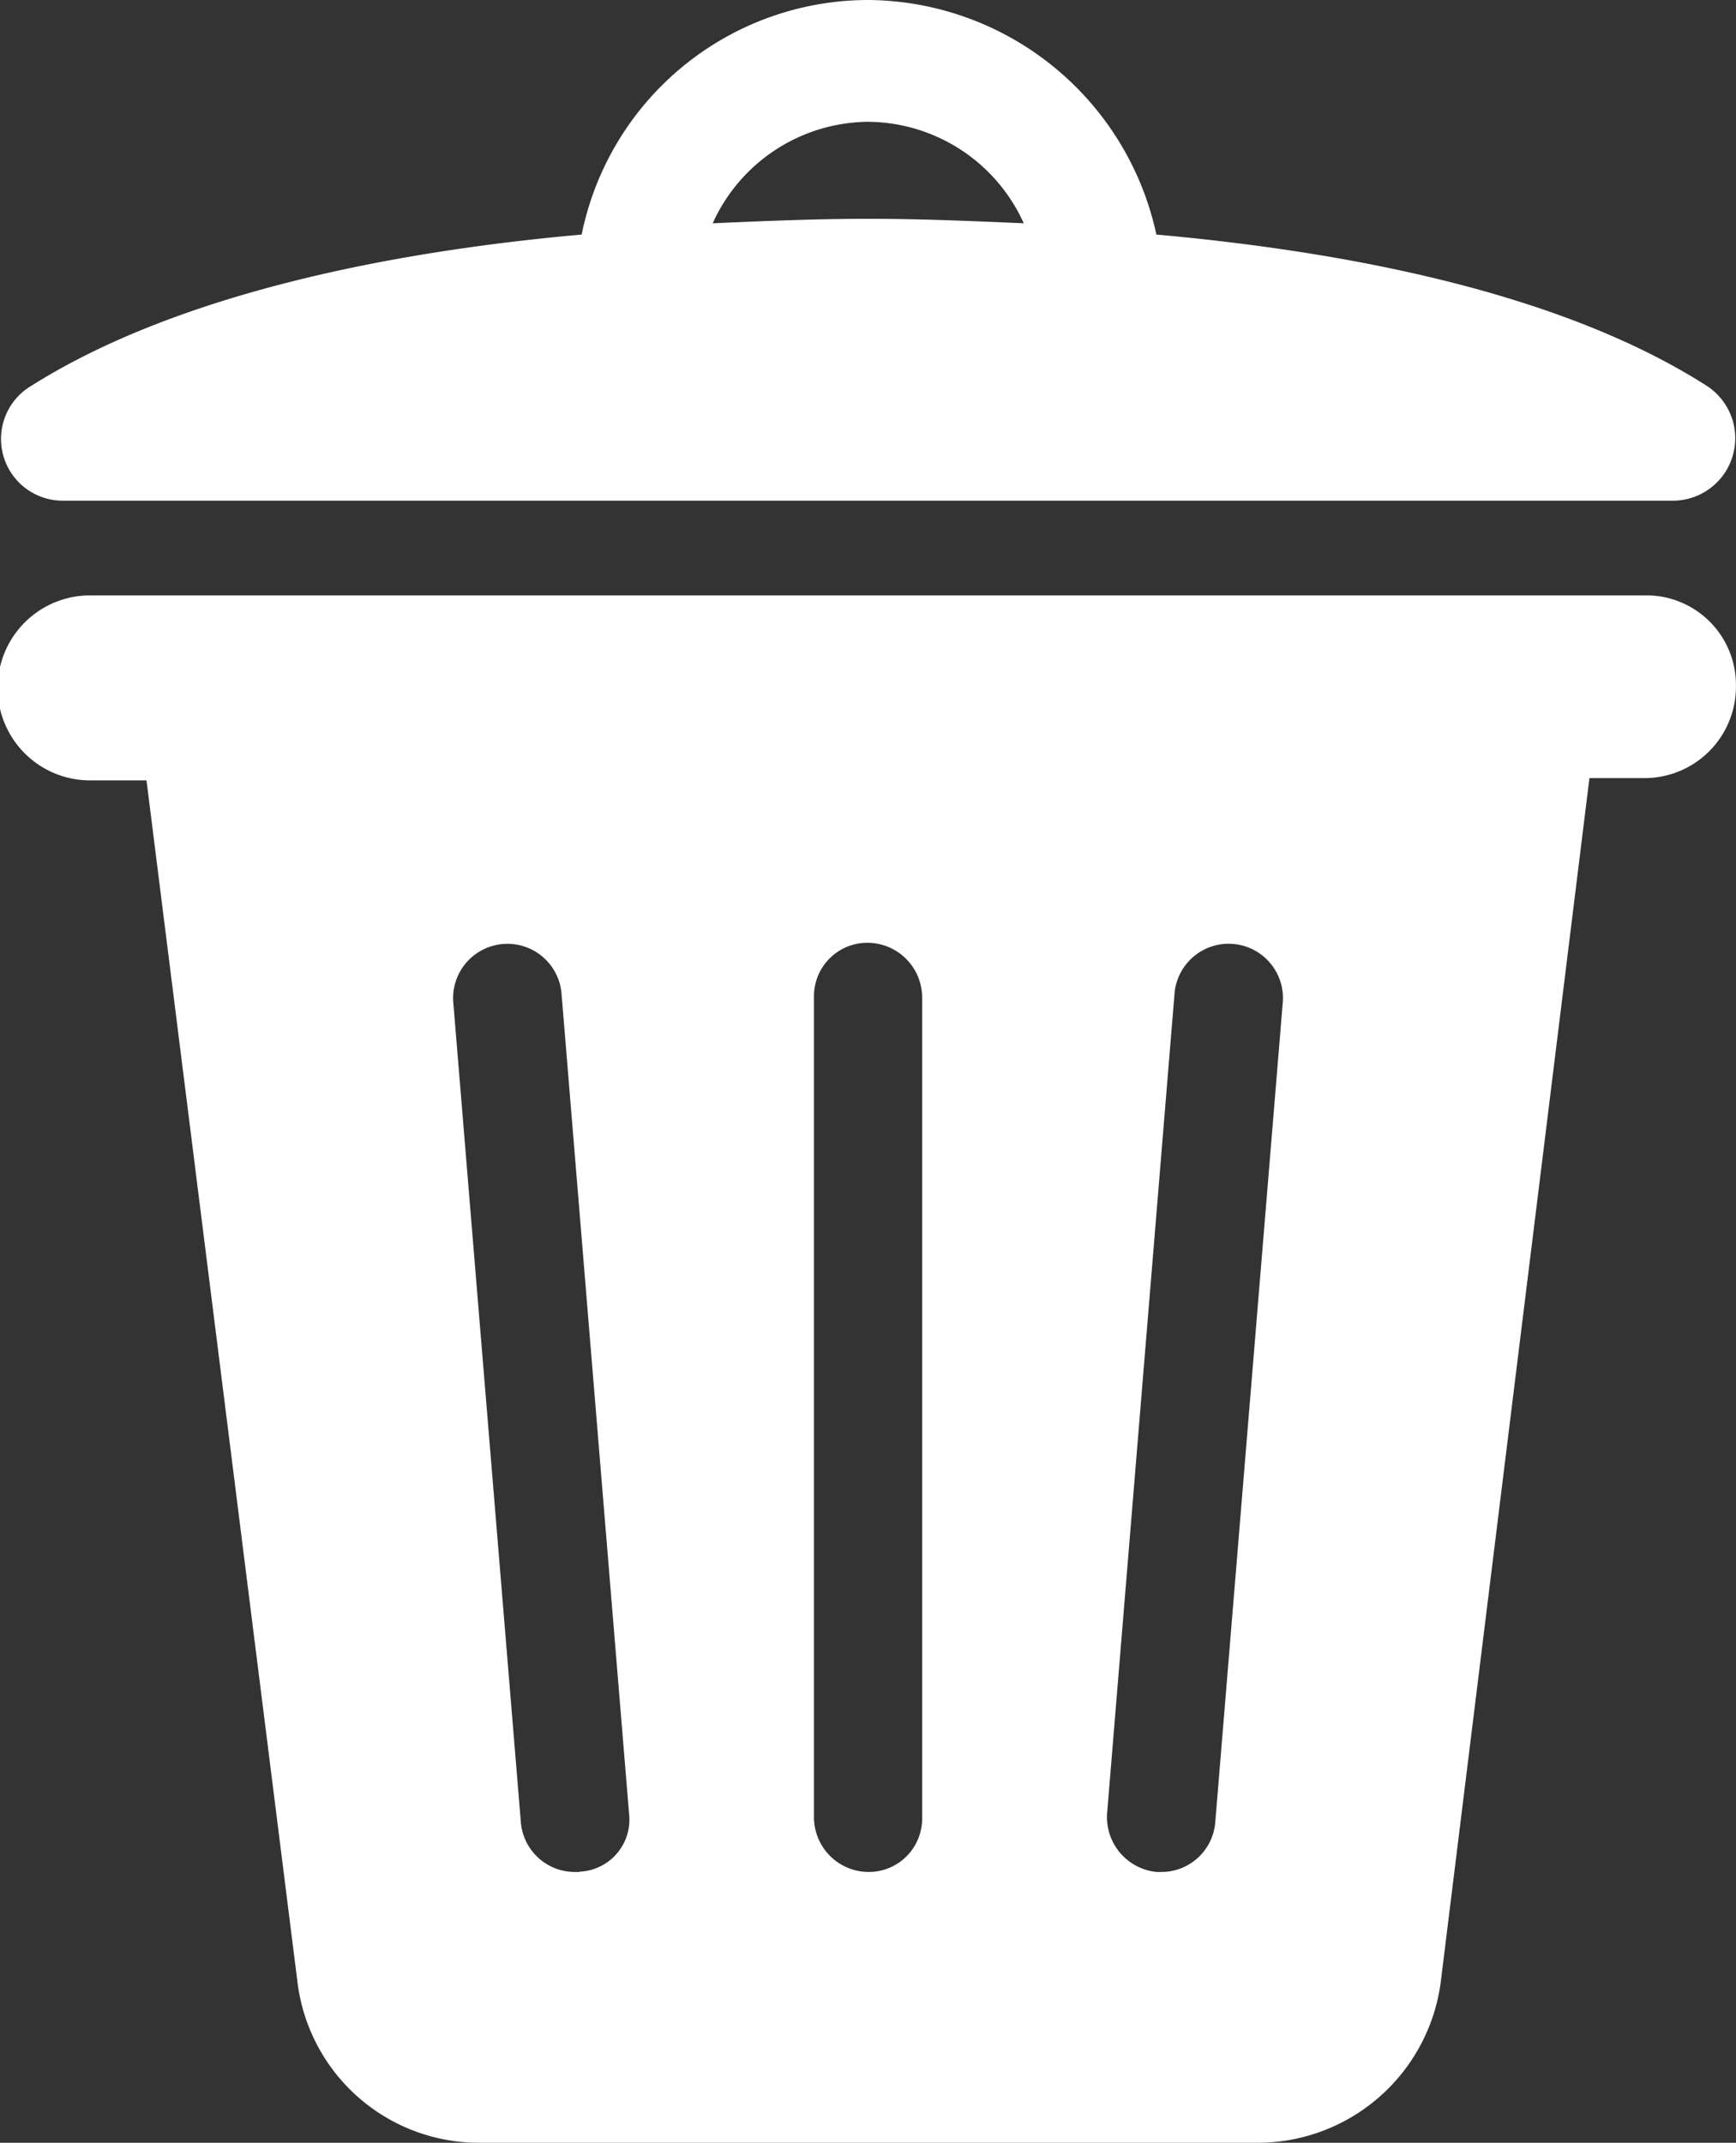 <svg xmlns="http://www.w3.org/2000/svg" width="29.756" height="36.715" viewBox="0 0 29.756 36.715">
  <rect x="0" y="0" width="29.756" height="36.715" fill="#333333" stroke="none"/>
  <g id="clearcanvas" transform="translate(0)">
    <path id="Path_8" data-name="Path 8" d="M12.612,11.079H40.2a1.07,1.07,0,0,0,.58-1.971c-2.241-1.43-5.565-2.241-9.429-2.589A5.092,5.092,0,0,0,26.408,2.5,5.017,5.017,0,0,0,21.5,6.519c-3.9.348-7.226,1.2-9.429,2.589a1.058,1.058,0,0,0,.541,1.971Zm13.8-6.492a2.951,2.951,0,0,1,2.666,1.739c-.889-.039-1.778-.077-2.666-.077s-1.816.039-2.666.077a2.951,2.951,0,0,1,2.662-1.739Z" transform="translate(-11.53 -2.5)" fill="#fff"/>
    <path id="Path_9" data-name="Path 9" d="M39.672,28.9H13.084a1.585,1.585,0,1,0,0,3.169h.927l2.589,20.6a3.134,3.134,0,0,0,3.13,2.744H33.064a3.167,3.167,0,0,0,3.13-2.744l2.55-20.639h.927a1.567,1.567,0,0,0,1.584-1.584A1.535,1.535,0,0,0,39.672,28.9ZM21.432,50.773h-.077a.928.928,0,0,1-.927-.85l-1.16-14.067a.931.931,0,0,1,1.855-.155l1.159,14.067a.893.893,0,0,1-.85,1Zm5.874-.927a.915.915,0,0,1-.927.927.94.94,0,0,1-.927-.927V35.779a.915.915,0,0,1,.927-.927.94.94,0,0,1,.927.927Zm5.024.077a.926.926,0,0,1-.927.85h-.077a.944.944,0,0,1-.85-1L31.634,35.7a.931.931,0,0,1,1.855.155Z" transform="translate(-11.5 -18.698)" fill="#fff"/>
  </g>
</svg>
